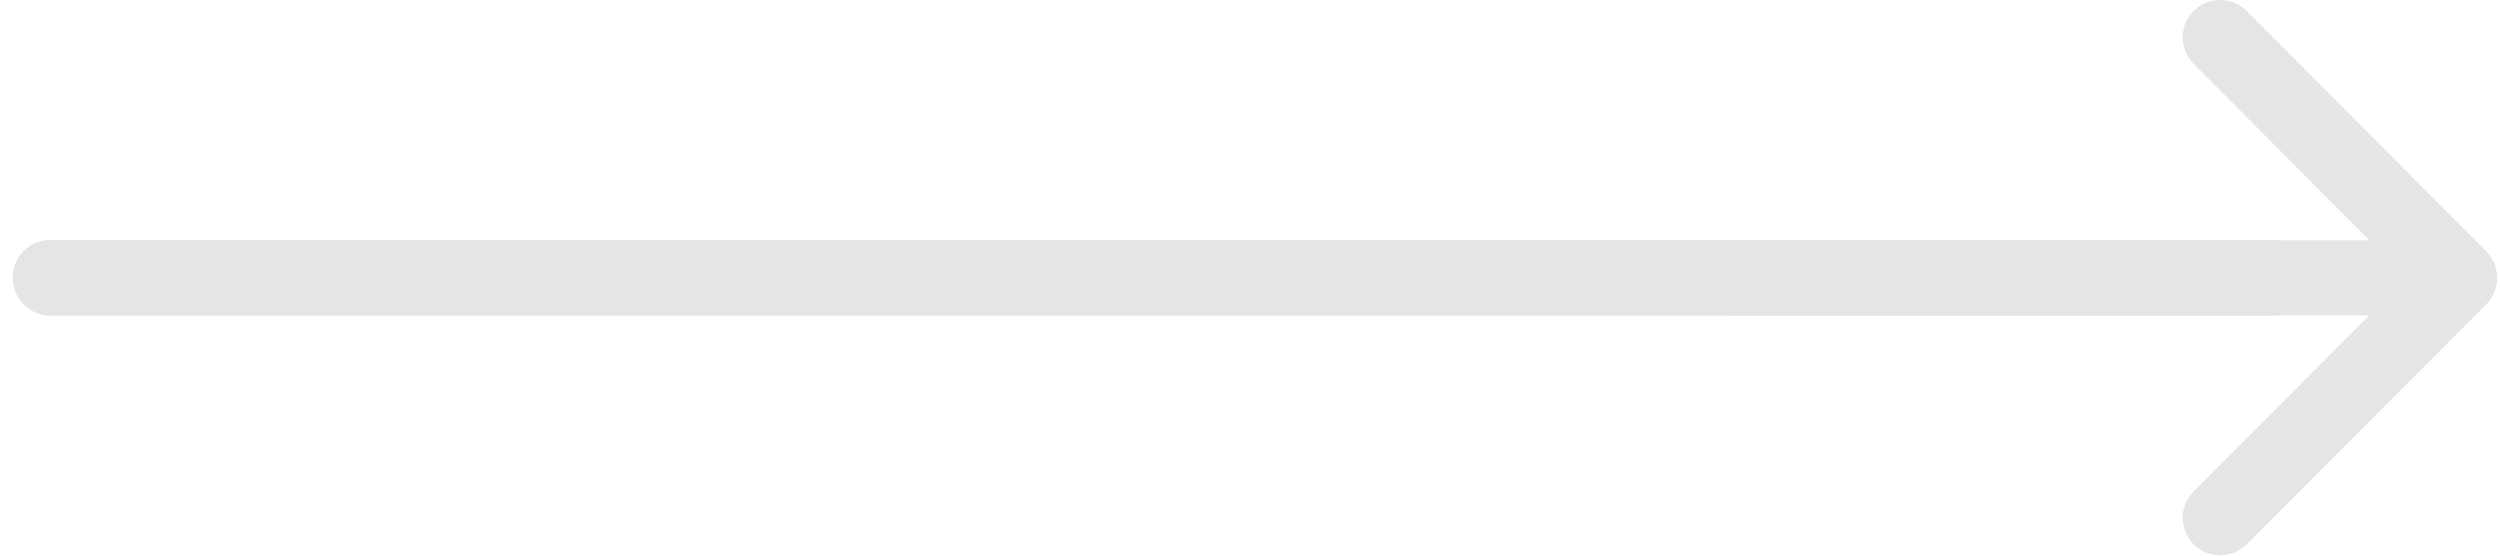 <svg width="99" height="22" viewBox="0 0 99 22" fill="none" xmlns="http://www.w3.org/2000/svg">
<g clip-path="url(#clip0_15_636)">
<path d="M98.451 9.945L88.961 0.431C88.383 -0.148 87.449 -0.148 86.87 0.431C86.292 1.011 86.292 1.947 86.87 2.527L93.825 9.514H68.483C67.667 9.514 67 10.183 67 11C67 11.818 67.667 12.487 68.483 12.487H93.825L86.87 19.458C86.292 20.038 86.292 20.974 86.87 21.554C87.167 21.852 87.537 21.985 87.923 21.985C88.309 21.985 88.679 21.837 88.976 21.554L98.466 12.041C99.03 11.476 99.03 10.524 98.451 9.945Z" fill="#E5E5E5"/>
</g>
<path d="M2 11H90" stroke="#E5E5E5" stroke-width="3" stroke-linecap="round" stroke-linejoin="round"/>
<defs>
<clipPath id="clip0_15_636">
<rect width="32" height="22" fill="white" transform="translate(67)"/>
</clipPath>
</defs>
</svg>
